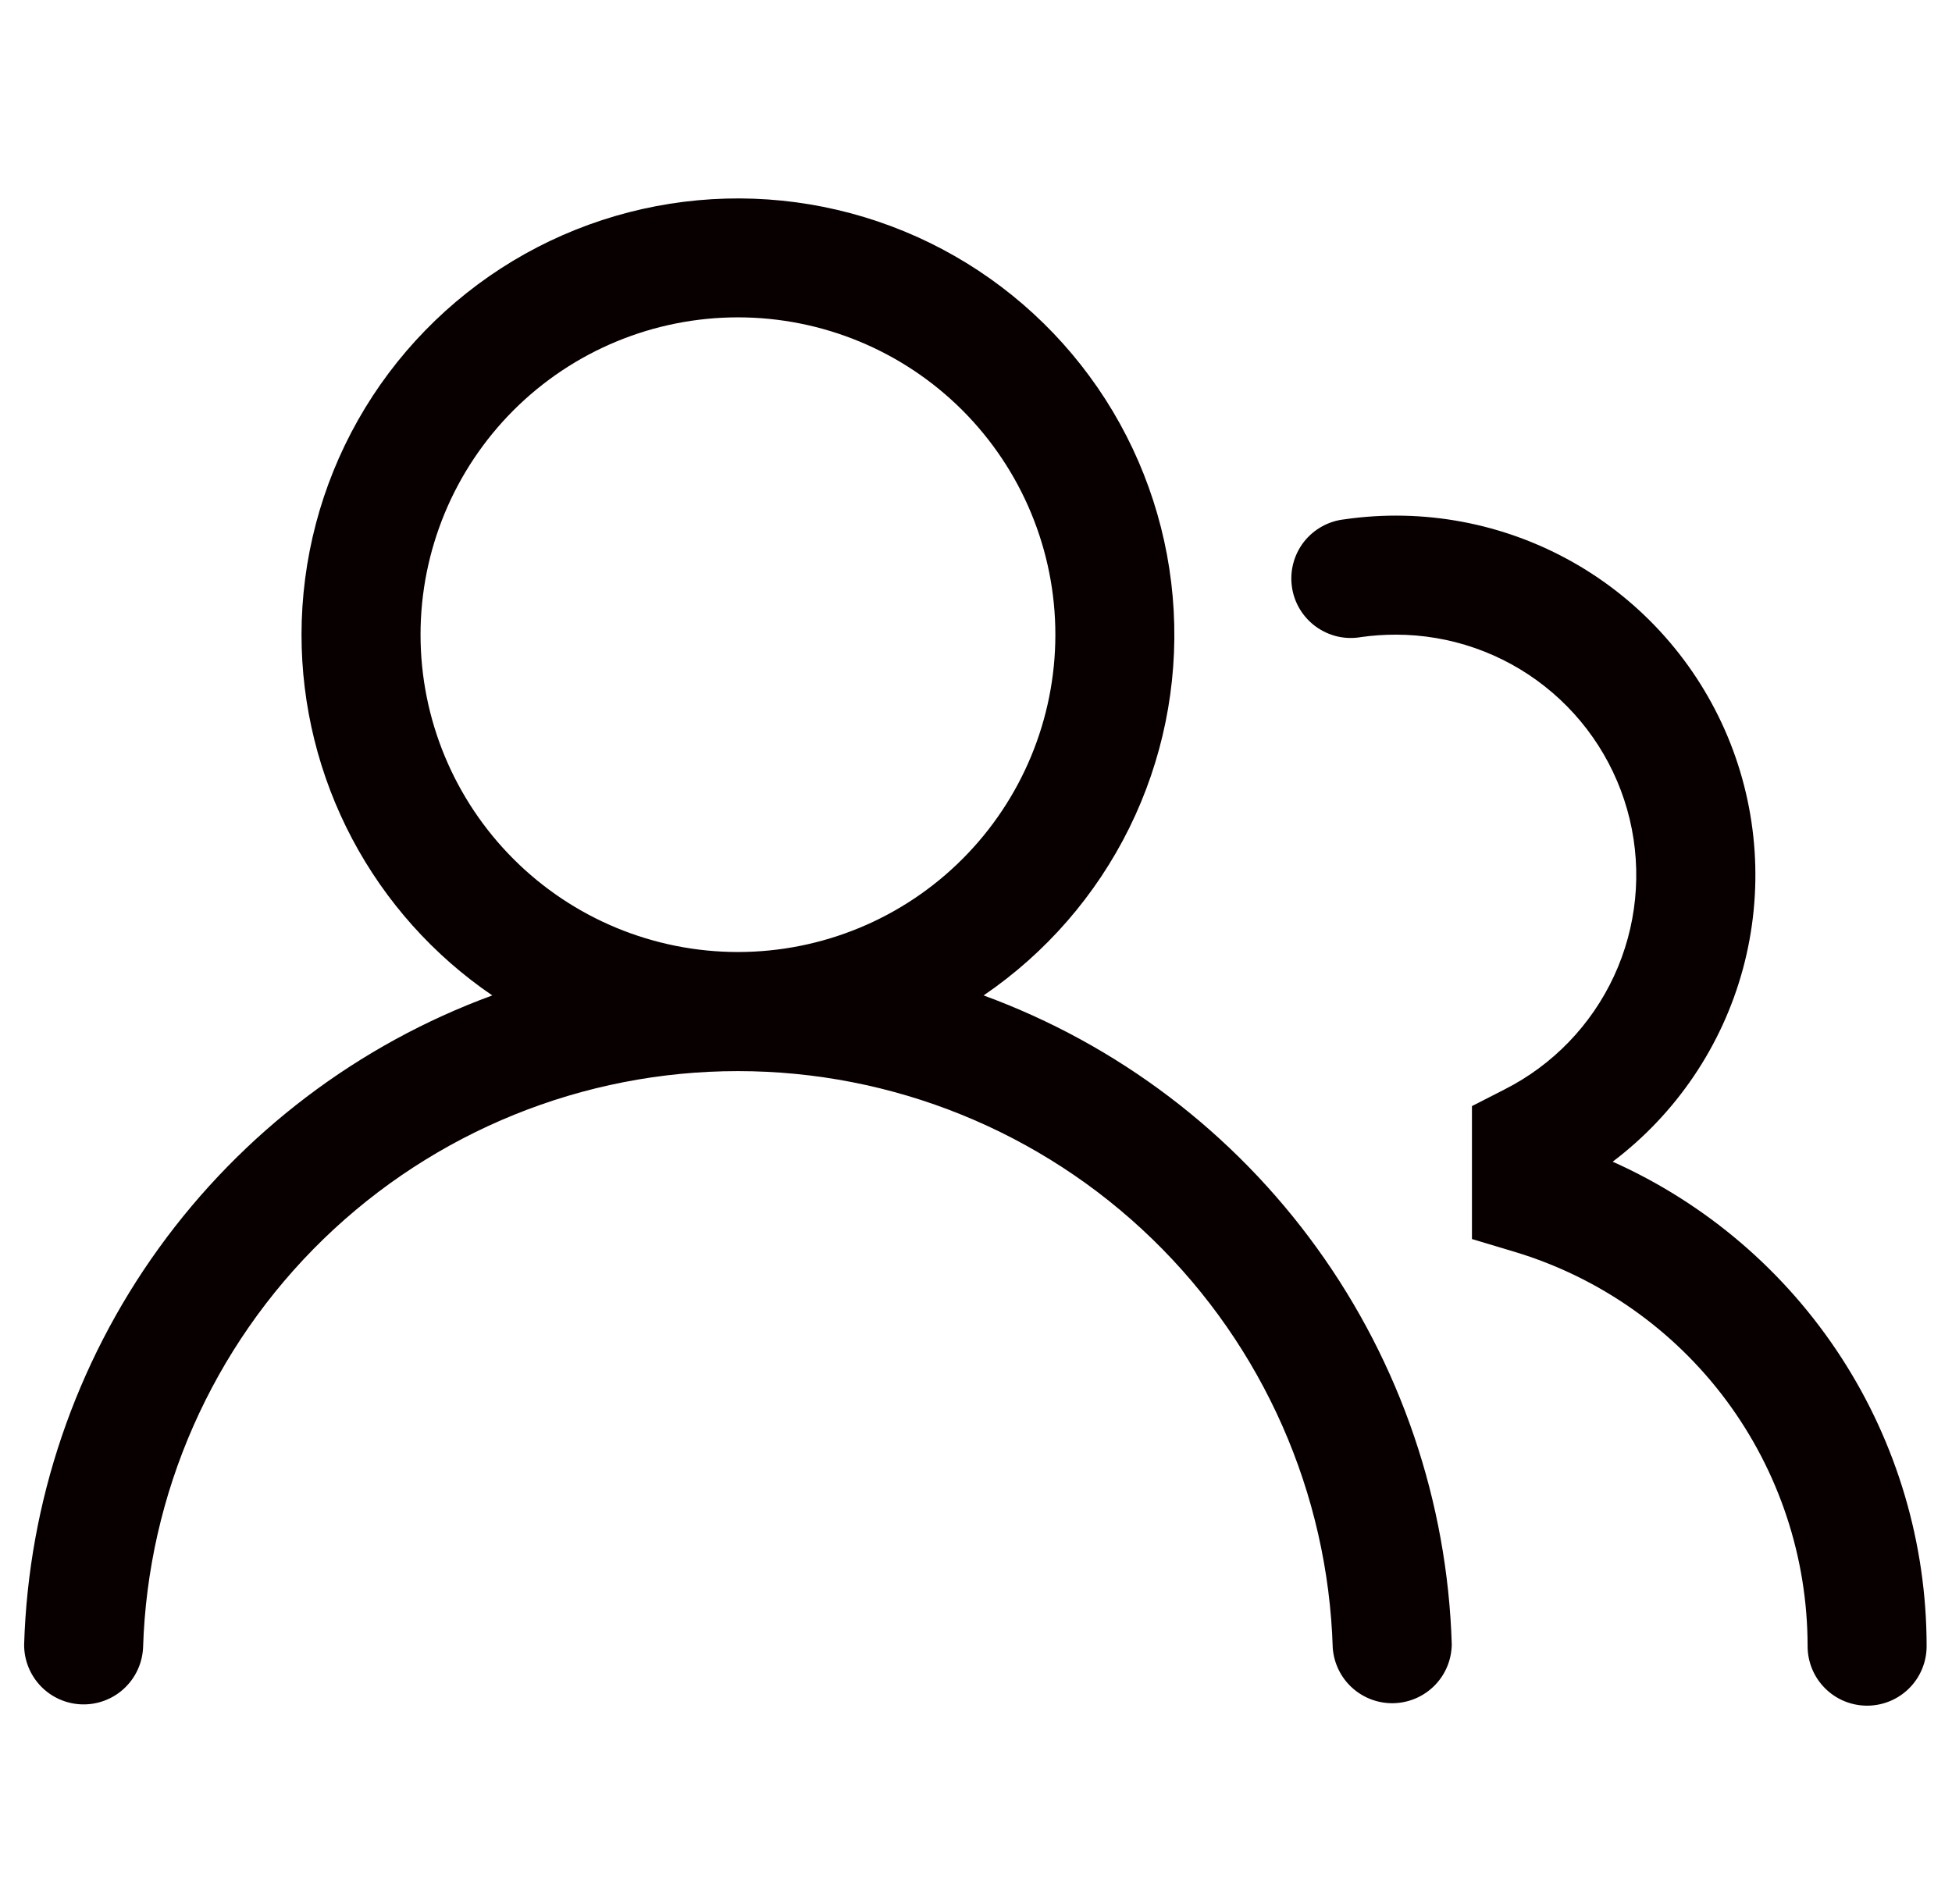 <svg width="41" height="40" viewBox="0 0 41 40" fill="none" xmlns="http://www.w3.org/2000/svg">
<g clip-path="url(#clip0_27_569)">
<path d="M6.333 13.333C6.334 11.753 6.742 10.2 7.52 8.824C8.298 7.449 9.418 6.298 10.771 5.482C12.125 4.667 13.666 4.216 15.246 4.172C16.825 4.128 18.389 4.494 19.786 5.232C21.183 5.971 22.365 7.059 23.218 8.389C24.07 9.719 24.565 11.248 24.652 12.825C24.74 14.403 24.419 15.976 23.72 17.393C23.02 18.81 21.966 20.022 20.66 20.912C23.473 21.943 25.912 23.793 27.664 26.223C29.417 28.652 30.402 31.551 30.493 34.545C30.489 34.868 30.361 35.177 30.135 35.407C29.909 35.637 29.602 35.771 29.279 35.781C28.957 35.791 28.643 35.675 28.403 35.459C28.163 35.243 28.017 34.942 27.993 34.62C27.894 31.372 26.534 28.291 24.202 26.029C21.87 23.767 18.748 22.502 15.499 22.502C12.25 22.502 9.129 23.767 6.796 26.029C4.464 28.291 3.104 31.372 3.005 34.62C2.988 34.946 2.844 35.253 2.604 35.475C2.364 35.697 2.047 35.815 1.72 35.806C1.393 35.796 1.083 35.659 0.857 35.424C0.63 35.188 0.504 34.873 0.507 34.547C0.598 31.552 1.583 28.653 3.335 26.223C5.088 23.793 7.527 21.943 10.34 20.912C9.105 20.071 8.095 18.941 7.396 17.62C6.698 16.299 6.333 14.827 6.333 13.333ZM15.5 6.667C13.732 6.667 12.036 7.369 10.786 8.619C9.536 9.87 8.833 11.565 8.833 13.333C8.833 15.101 9.536 16.797 10.786 18.047C12.036 19.298 13.732 20 15.5 20C17.268 20 18.964 19.298 20.214 18.047C21.464 16.797 22.167 15.101 22.167 13.333C22.167 11.565 21.464 9.87 20.214 8.619C18.964 7.369 17.268 6.667 15.5 6.667ZM29.317 13.333C29.071 13.333 28.83 13.35 28.593 13.383C28.428 13.413 28.259 13.409 28.095 13.372C27.931 13.334 27.777 13.264 27.641 13.166C27.505 13.068 27.39 12.943 27.303 12.799C27.216 12.656 27.159 12.496 27.136 12.33C27.112 12.164 27.122 11.994 27.165 11.832C27.208 11.67 27.283 11.518 27.386 11.385C27.489 11.253 27.618 11.143 27.765 11.061C27.912 10.979 28.073 10.928 28.24 10.91C29.898 10.67 31.588 10.989 33.045 11.815C34.502 12.641 35.642 13.928 36.288 15.474C36.933 17.02 37.046 18.736 36.609 20.353C36.172 21.969 35.209 23.395 33.873 24.405C35.837 25.284 37.505 26.713 38.675 28.519C39.845 30.325 40.467 32.431 40.467 34.583C40.467 34.915 40.335 35.233 40.101 35.467C39.866 35.702 39.548 35.833 39.217 35.833C38.885 35.833 38.567 35.702 38.333 35.467C38.098 35.233 37.967 34.915 37.967 34.583C37.967 32.723 37.368 30.913 36.259 29.42C35.149 27.927 33.588 26.832 31.807 26.297L30.917 26.03V23.237L31.6 22.888C32.613 22.375 33.423 21.536 33.901 20.505C34.378 19.475 34.494 18.314 34.23 17.21C33.966 16.105 33.337 15.122 32.446 14.419C31.555 13.715 30.452 13.333 29.317 13.333Z" fill="#080000"/>
</g>
<defs>
<clipPath id="clip0_27_569">
<rect width="40" height="40" fill="white" transform="translate(0.5)"/>
</clipPath>
</defs>
</svg>
